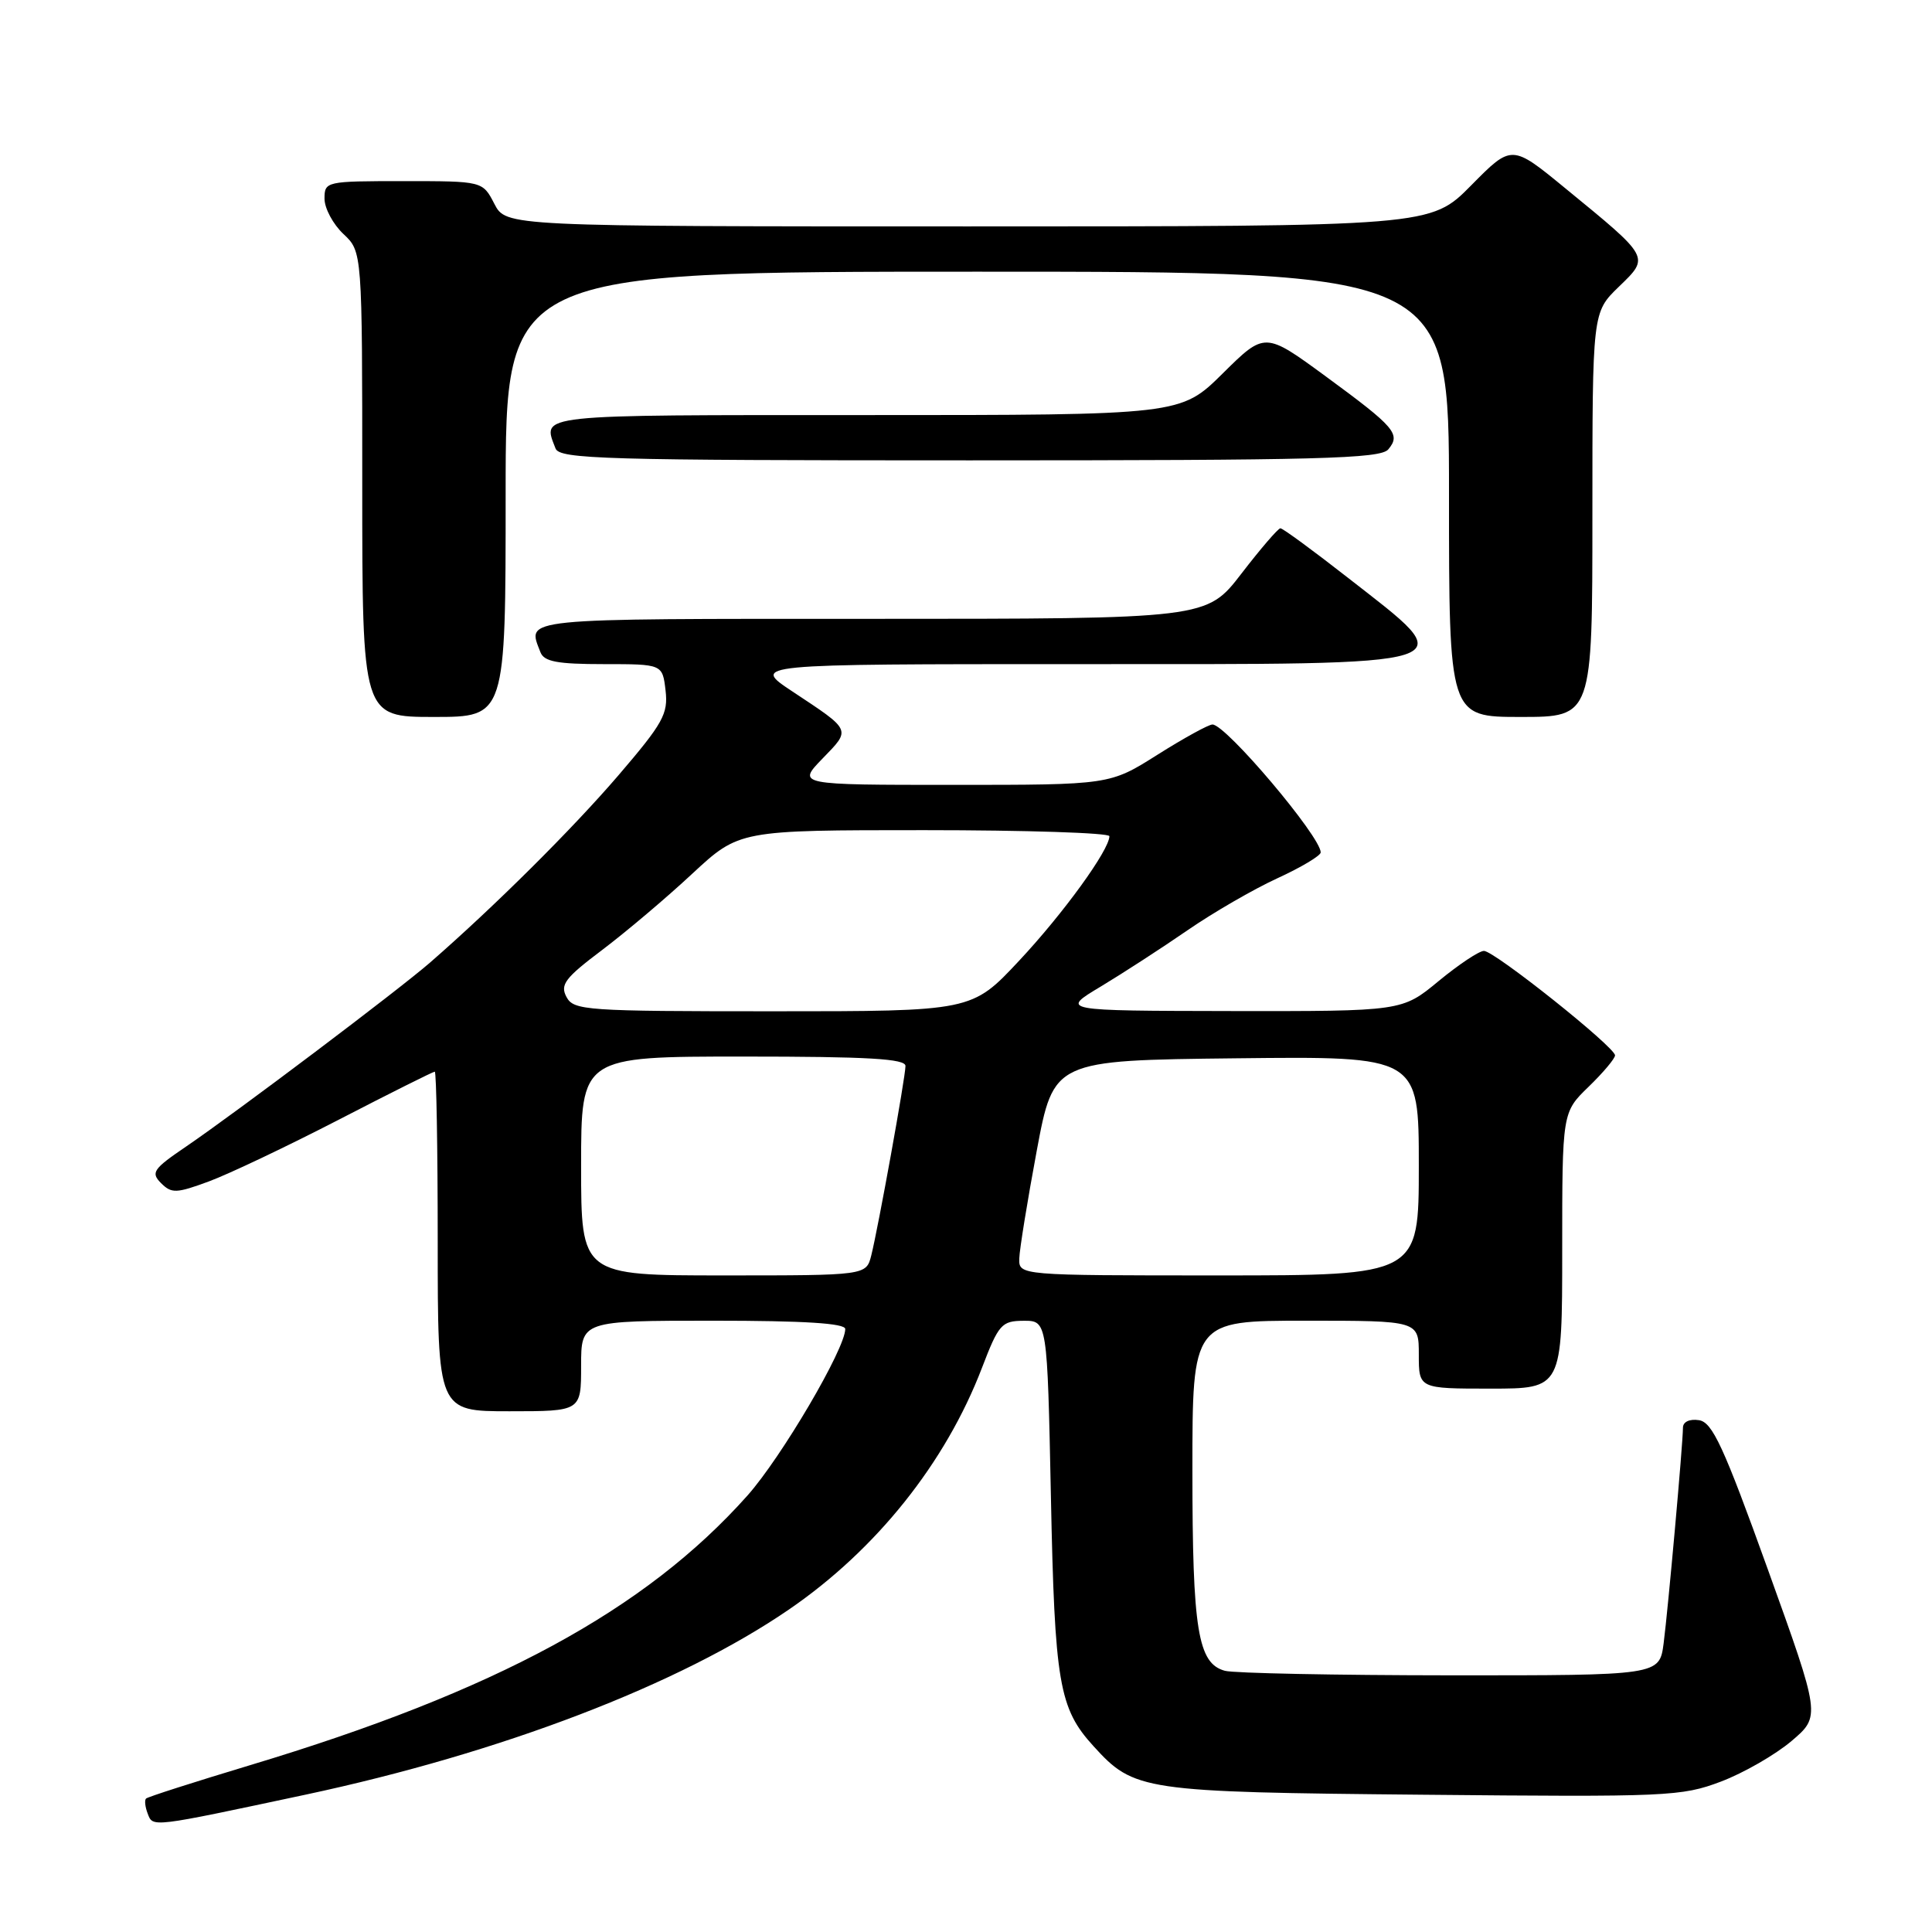 <?xml version="1.0" encoding="UTF-8" standalone="no"?>
<!DOCTYPE svg PUBLIC "-//W3C//DTD SVG 1.1//EN" "http://www.w3.org/Graphics/SVG/1.1/DTD/svg11.dtd" >
<svg xmlns="http://www.w3.org/2000/svg" xmlns:xlink="http://www.w3.org/1999/xlink" version="1.1" viewBox="0 0 256 256">
 <g >
 <path fill="currentColor"
d=" M 40.50 237.80 C 66.45 232.26 90.04 223.22 104.58 213.24 C 116.11 205.33 125.29 193.84 130.11 181.26 C 132.33 175.46 132.72 175.03 135.63 175.01 C 138.77 175.00 138.77 175.00 139.25 198.25 C 139.75 223.03 140.32 226.36 144.89 231.37 C 150.28 237.30 151.32 237.46 188.53 237.81 C 220.96 238.12 222.82 238.04 228.03 236.07 C 231.04 234.93 235.24 232.51 237.38 230.70 C 241.25 227.41 241.25 227.41 234.25 207.96 C 228.37 191.62 226.90 188.45 225.12 188.18 C 223.87 187.99 223.00 188.40 223.00 189.18 C 222.99 191.37 221.03 213.19 220.44 217.75 C 219.88 222.00 219.88 222.00 192.19 221.99 C 176.96 221.98 163.52 221.71 162.31 221.39 C 158.72 220.42 158.00 215.99 158.00 194.85 C 158.00 175.00 158.00 175.00 173.00 175.00 C 188.00 175.00 188.00 175.00 188.00 179.50 C 188.00 184.00 188.00 184.00 197.50 184.00 C 207.00 184.00 207.00 184.00 207.00 165.70 C 207.00 147.39 207.00 147.39 210.50 144.00 C 212.43 142.13 214.00 140.26 214.00 139.84 C 214.00 138.74 198.02 126.00 196.63 126.00 C 195.99 126.00 193.29 127.80 190.62 130.00 C 185.78 134.00 185.78 134.00 163.14 133.97 C 140.50 133.93 140.50 133.93 145.86 130.72 C 148.80 128.95 153.98 125.59 157.36 123.26 C 160.74 120.93 166.09 117.83 169.25 116.38 C 172.41 114.93 175.00 113.38 175.00 112.95 C 175.00 110.85 162.44 96.00 160.66 96.00 C 160.14 96.00 156.87 97.80 153.38 100.00 C 147.05 104.00 147.05 104.00 126.33 104.00 C 105.61 104.00 105.61 104.00 109.00 100.50 C 112.78 96.60 112.89 96.85 105.01 91.63 C 99.53 88.00 99.53 88.00 142.64 88.00 C 195.37 88.00 193.87 88.48 178.56 76.52 C 173.97 72.93 169.97 70.00 169.66 70.00 C 169.36 70.00 167.04 72.70 164.50 76.00 C 159.88 82.00 159.88 82.00 115.44 82.00 C 68.31 82.00 69.85 81.84 71.61 86.42 C 72.09 87.67 73.82 88.00 80.00 88.00 C 87.78 88.00 87.78 88.00 88.19 91.49 C 88.55 94.59 87.87 95.82 81.94 102.74 C 75.81 109.88 65.59 120.04 56.99 127.54 C 52.79 131.19 31.44 147.30 24.65 151.93 C 20.28 154.90 19.96 155.38 21.34 156.77 C 22.73 158.16 23.36 158.14 27.69 156.54 C 30.34 155.56 38.06 151.89 44.86 148.38 C 51.65 144.87 57.39 142.00 57.61 142.00 C 57.82 142.00 58.00 152.12 58.00 164.50 C 58.00 187.00 58.00 187.00 67.50 187.00 C 77.00 187.00 77.00 187.00 77.00 181.00 C 77.00 175.00 77.00 175.00 94.50 175.00 C 106.53 175.00 112.00 175.34 112.00 176.10 C 112.00 178.72 103.54 193.11 99.03 198.18 C 85.50 213.36 65.67 224.11 33.12 233.90 C 25.76 236.12 19.56 238.10 19.35 238.32 C 19.13 238.54 19.23 239.43 19.57 240.31 C 20.27 242.15 19.90 242.19 40.50 237.80 Z  M 67.00 65.50 C 67.00 36.00 67.00 36.00 129.50 36.00 C 192.00 36.00 192.00 36.00 192.00 65.50 C 192.00 95.00 192.00 95.00 201.50 95.00 C 211.00 95.00 211.00 95.00 211.00 68.20 C 211.00 41.39 211.00 41.39 214.49 38.01 C 218.62 34.01 218.73 34.22 207.40 24.94 C 200.31 19.12 200.31 19.12 194.94 24.56 C 189.57 30.00 189.57 30.00 128.31 30.00 C 67.05 30.00 67.05 30.00 65.50 27.00 C 63.95 24.00 63.95 24.00 53.47 24.00 C 43.18 24.00 43.00 24.04 43.00 26.33 C 43.00 27.60 44.13 29.71 45.50 31.00 C 48.00 33.35 48.00 33.35 48.00 64.17 C 48.00 95.00 48.00 95.00 57.50 95.00 C 67.00 95.00 67.00 95.00 67.00 65.50 Z  M 183.96 59.54 C 185.64 57.52 184.87 56.62 175.68 49.88 C 167.60 43.96 167.60 43.96 162.02 49.48 C 156.44 55.00 156.44 55.00 114.72 55.00 C 70.49 55.00 71.86 54.85 73.61 59.42 C 74.15 60.83 79.92 61.00 128.48 61.00 C 174.78 61.00 182.93 60.79 183.96 59.54 Z  M 77.00 154.50 C 77.00 140.00 77.00 140.00 98.50 140.00 C 115.04 140.00 120.00 140.29 119.98 141.25 C 119.97 142.78 116.37 162.66 115.45 166.34 C 114.78 169.00 114.78 169.00 95.89 169.00 C 77.00 169.00 77.00 169.00 77.00 154.50 Z  M 135.06 166.75 C 135.10 165.51 136.14 159.10 137.37 152.50 C 139.61 140.50 139.61 140.50 163.81 140.23 C 188.00 139.96 188.00 139.96 188.00 154.48 C 188.00 169.00 188.00 169.00 161.50 169.00 C 135.00 169.00 135.00 169.00 135.06 166.75 Z  M 75.06 132.10 C 74.19 130.48 74.87 129.58 79.77 125.89 C 82.92 123.51 88.30 118.97 91.72 115.78 C 97.95 110.00 97.95 110.00 122.47 110.00 C 135.96 110.00 147.00 110.36 147.00 110.80 C 147.00 112.62 140.89 121.05 135.03 127.31 C 128.77 134.00 128.77 134.00 102.42 134.00 C 77.58 134.00 76.01 133.89 75.06 132.10 Z "/>
</g>
</svg>